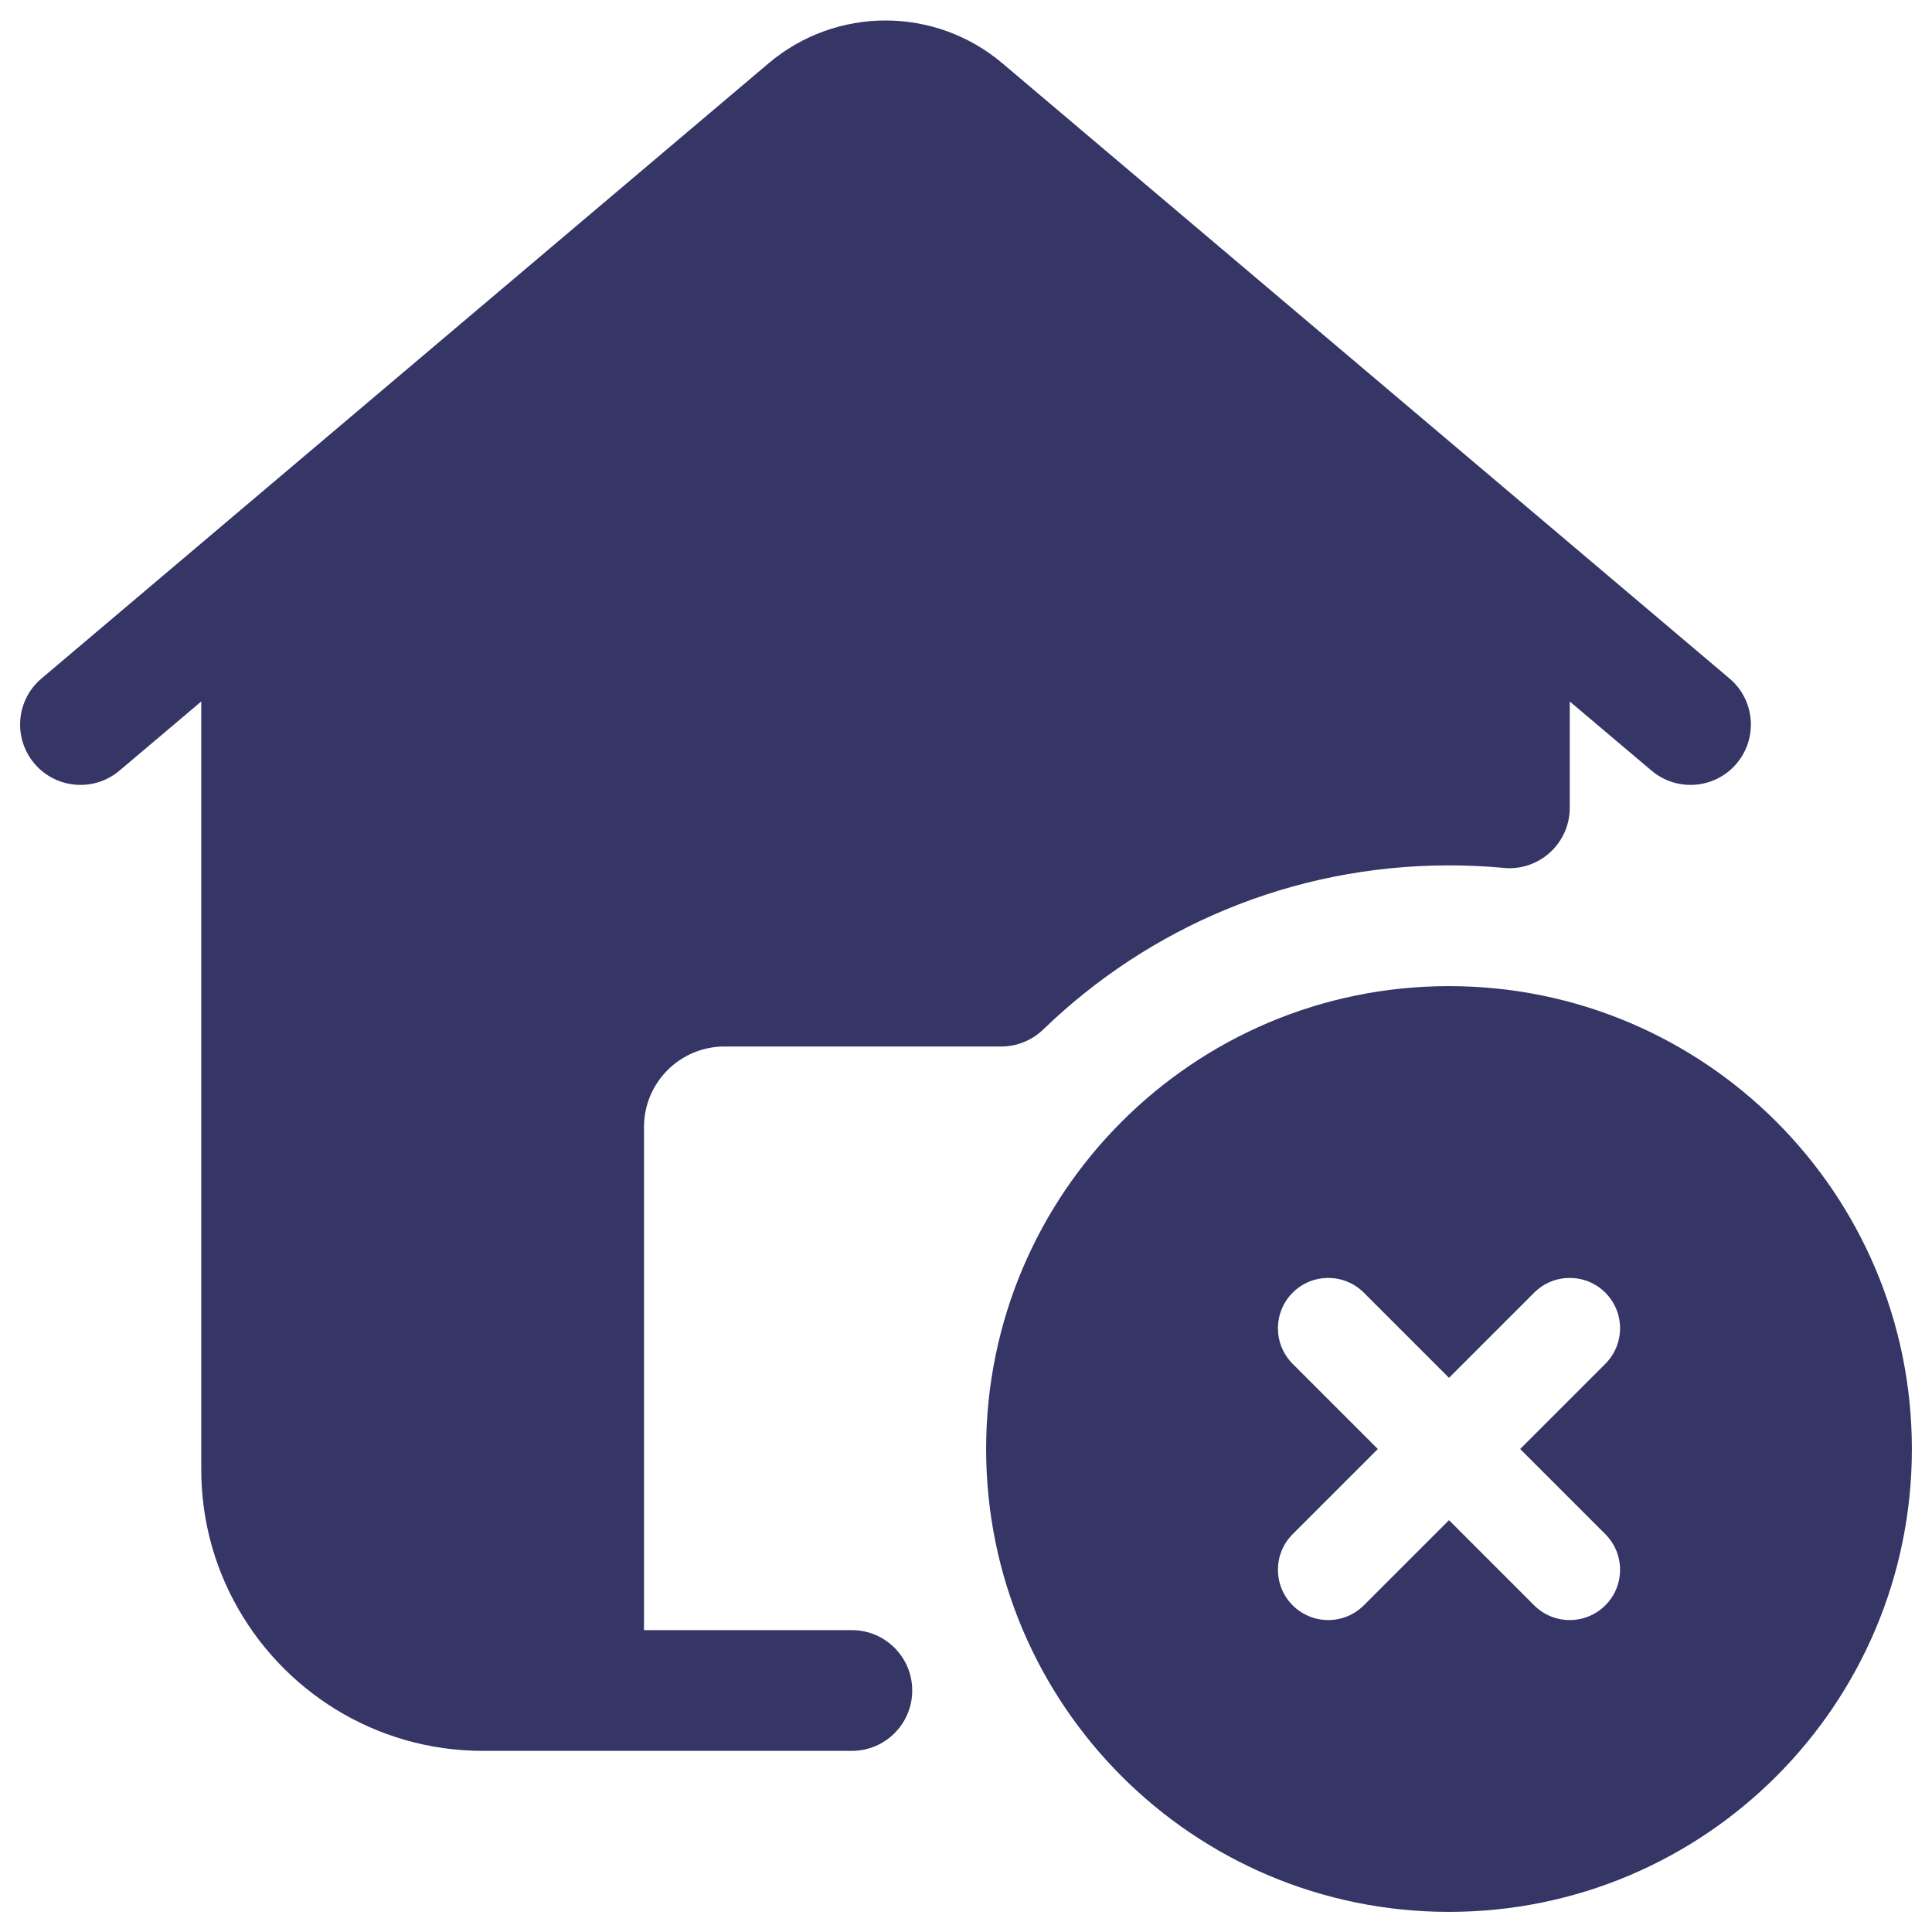 <svg width="24" height="24" viewBox="0 0 24 24" fill="none" xmlns="http://www.w3.org/2000/svg">
<g clip-path="url(#clip0_9001_268725)">
<path d="M9.547 0.787C10.386 0.077 11.614 0.077 12.453 0.787L19.234 6.524L19.24 6.529L21.484 8.428C21.801 8.695 21.84 9.168 21.573 9.485C21.305 9.801 20.832 9.84 20.516 9.573L19.5 8.714V10.035C19.5 10.449 19.164 10.785 18.75 10.785C18.722 10.785 18.695 10.783 18.668 10.78C18.448 10.76 18.225 10.75 18 10.75C16.041 10.75 14.265 11.526 12.959 12.789C12.819 12.924 12.632 13 12.438 13H9C8.448 13 8 13.448 8 14V20.25H10.582C10.996 20.25 11.332 20.586 11.332 21C11.332 21.414 10.996 21.75 10.582 21.75H6C4.656 21.75 3.49 20.993 2.903 19.882C2.698 19.495 2.564 19.064 2.518 18.608C2.506 18.49 2.5 18.371 2.5 18.25V8.714L1.484 9.573C1.168 9.84 0.695 9.801 0.427 9.485C0.16 9.168 0.199 8.695 0.516 8.428L2.759 6.53L2.766 6.524L9.547 0.787Z" fill="#353566"/>
<path fill-rule="evenodd" clip-rule="evenodd" d="M18 12.25C14.824 12.25 12.25 14.824 12.25 18C12.25 21.176 14.824 23.75 18 23.75C21.176 23.75 23.75 21.176 23.75 18C23.75 14.824 21.176 12.25 18 12.25ZM19.058 19.942C19.302 20.186 19.698 20.186 19.942 19.942C20.186 19.698 20.186 19.302 19.942 19.058L18.884 18L19.942 16.942C20.186 16.698 20.186 16.302 19.942 16.058C19.698 15.814 19.302 15.814 19.058 16.058L18 17.116L16.942 16.058C16.698 15.814 16.302 15.814 16.058 16.058C15.814 16.302 15.814 16.698 16.058 16.942L17.116 18L16.058 19.058C15.814 19.302 15.814 19.698 16.058 19.942C16.302 20.186 16.698 20.186 16.942 19.942L18 18.884L19.058 19.942Z" fill="#353566"/>
</g>
<defs>
<clipPath id="clip0_9001_268725">
<rect width="24" height="24" fill="white"/>
</clipPath>
</defs>
</svg>
